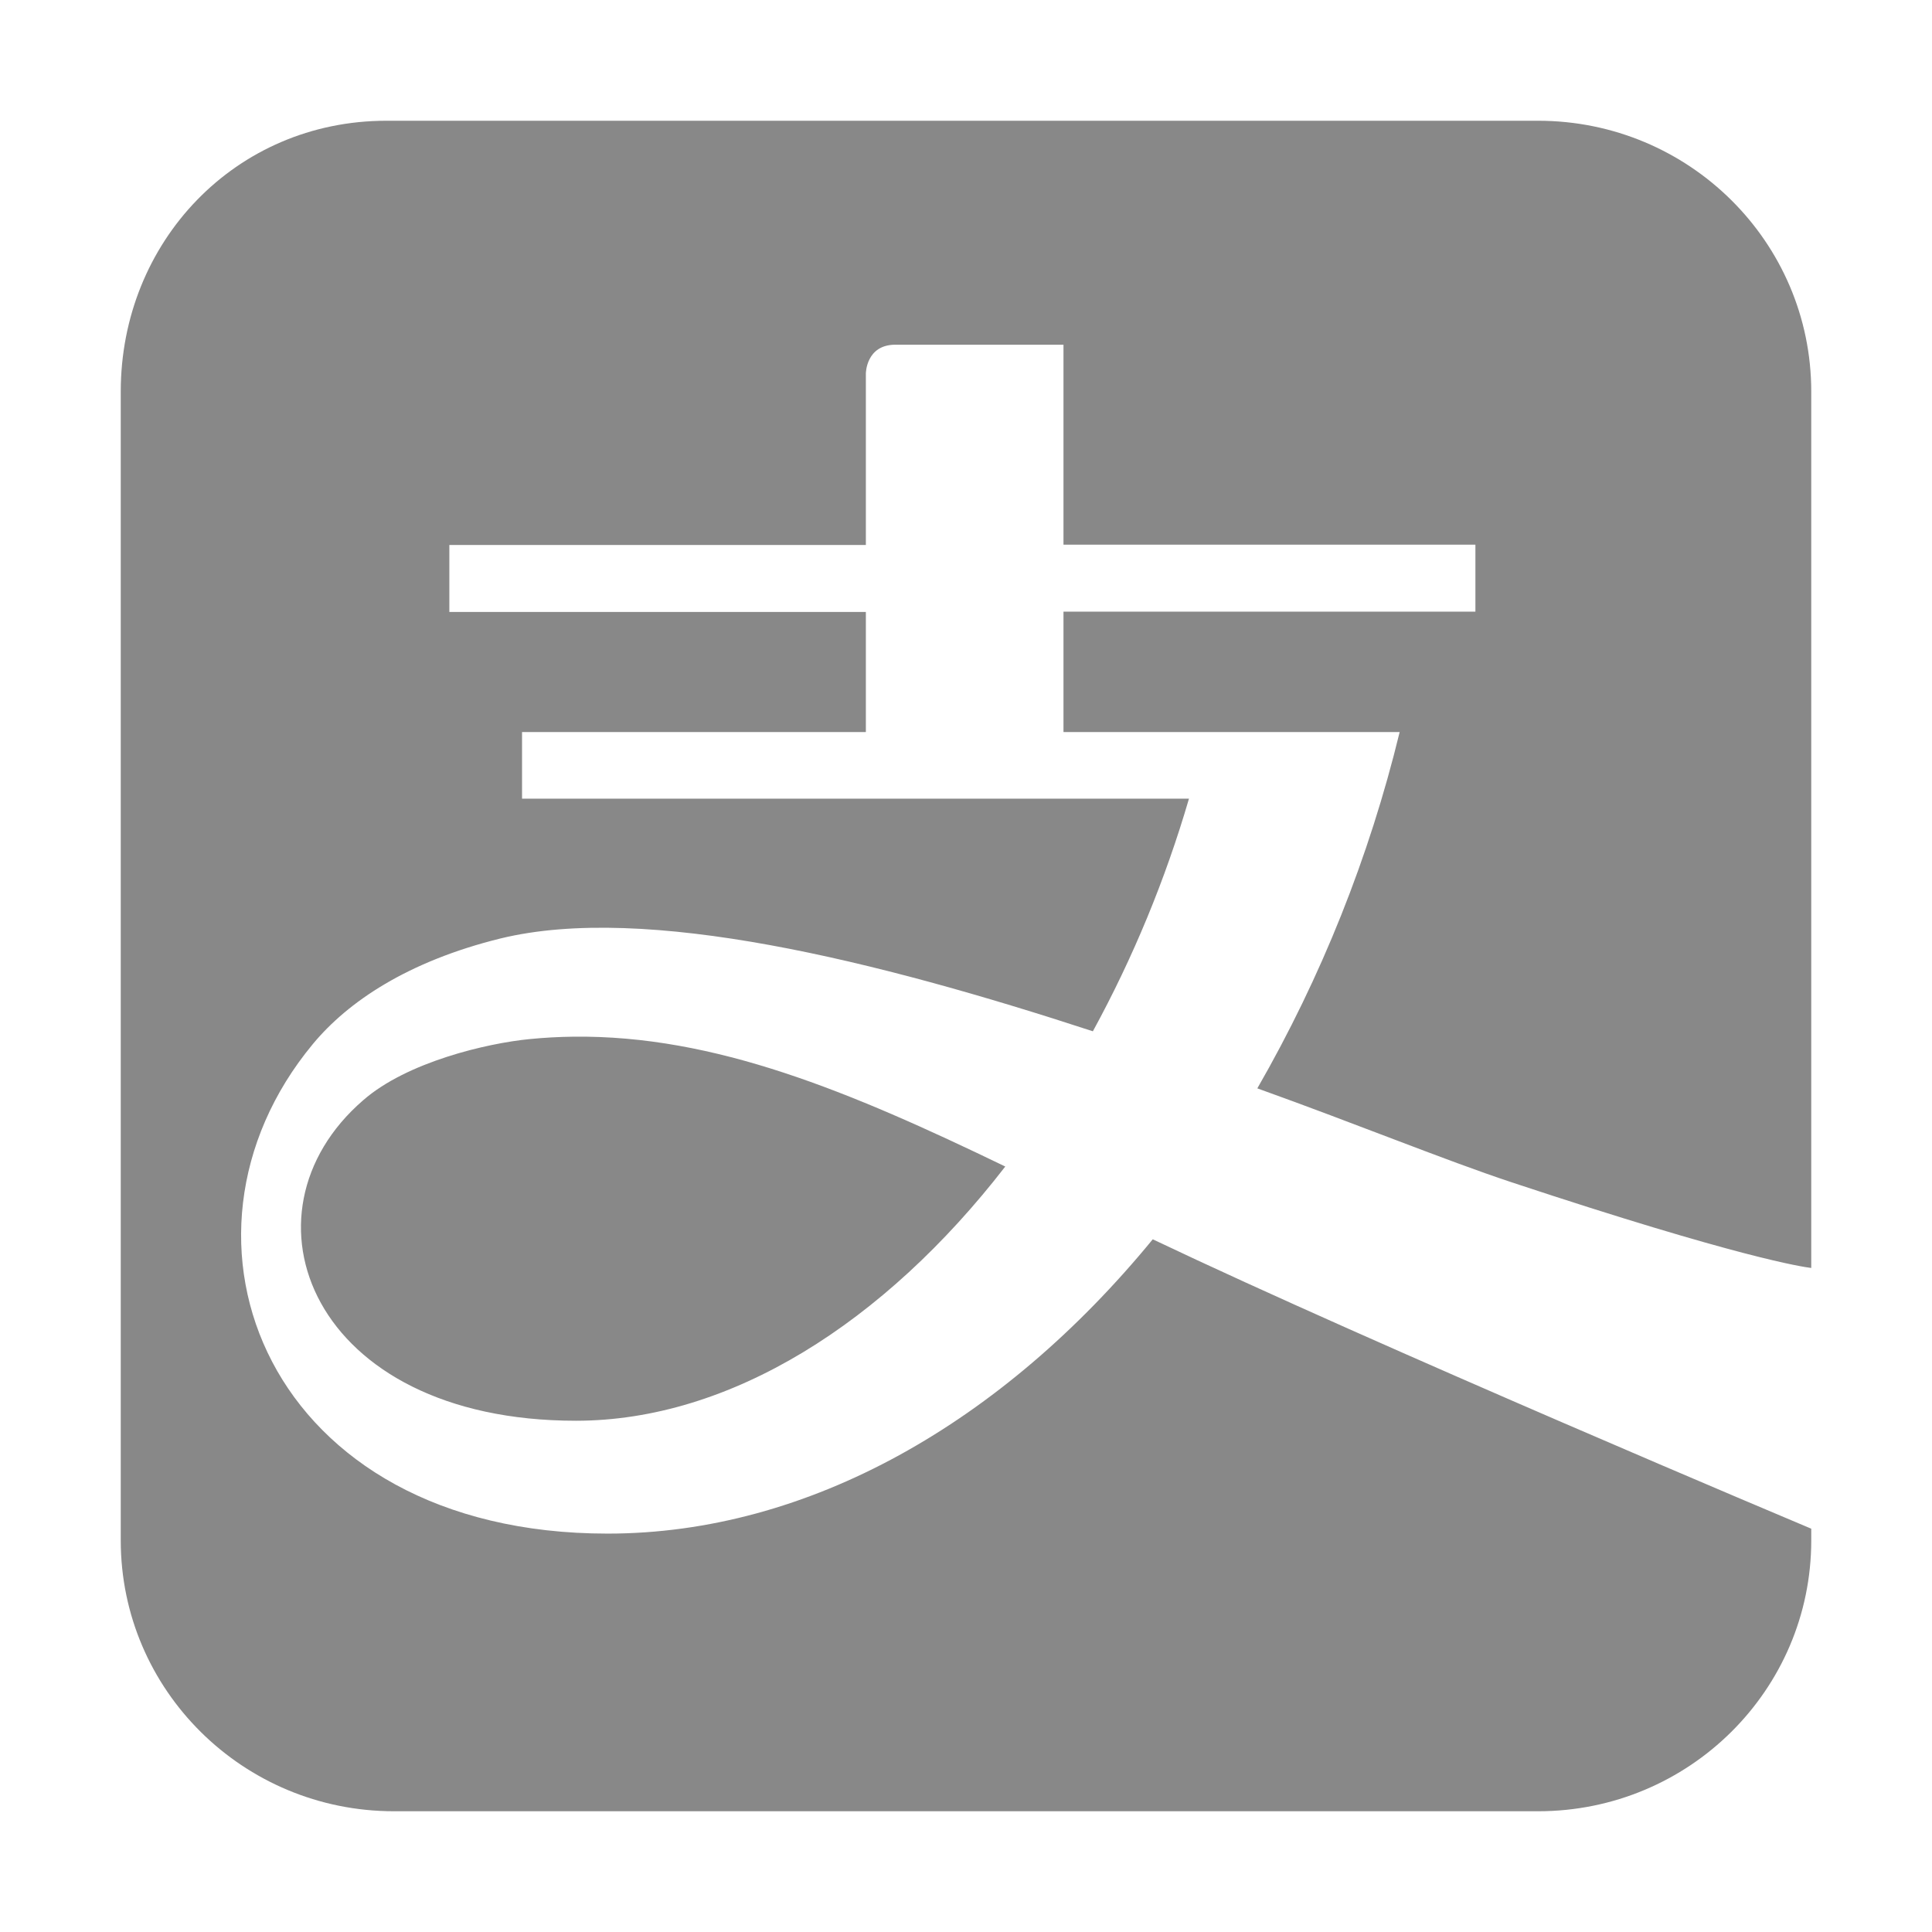 <svg width="24" height="24" viewBox="0 0 24 24" fill="none" xmlns="http://www.w3.org/2000/svg">
<path d="M4.8 1.5C2.924 1.5 1.5 3.006 1.5 4.865V19.136C1.5 20.993 3.018 22.5 4.894 22.5H19.107C20.982 22.5 22.5 20.993 22.5 19.136V18.99C22.437 18.964 17.087 16.713 14.32 15.395C12.454 17.671 10.046 19.051 7.547 19.051C3.32 19.051 1.884 15.384 3.886 12.97C4.322 12.444 5.065 11.942 6.217 11.658C8.019 11.219 10.888 11.932 13.576 12.811C14.077 11.894 14.477 10.924 14.77 9.921H6.485V9.094H10.756V7.602H5.582V6.77H10.756V4.641C10.756 4.641 10.756 4.282 11.123 4.282H13.211V6.766H18.328V7.598H13.211V9.094H17.387C17.01 10.646 16.415 12.136 15.619 13.52C16.884 13.974 17.93 14.405 18.778 14.687C21.605 15.624 22.398 15.739 22.5 15.751V4.865C22.5 3.006 20.981 1.5 19.107 1.5H4.8ZM7.125 12.878C6.943 12.88 6.761 12.89 6.578 12.908C6.048 12.96 5.055 13.192 4.511 13.668C2.883 15.075 3.858 17.649 7.154 17.649C9.069 17.649 10.984 16.435 12.488 14.491C10.549 13.554 8.878 12.858 7.125 12.878Z" fill="#888888"/>
</svg>
